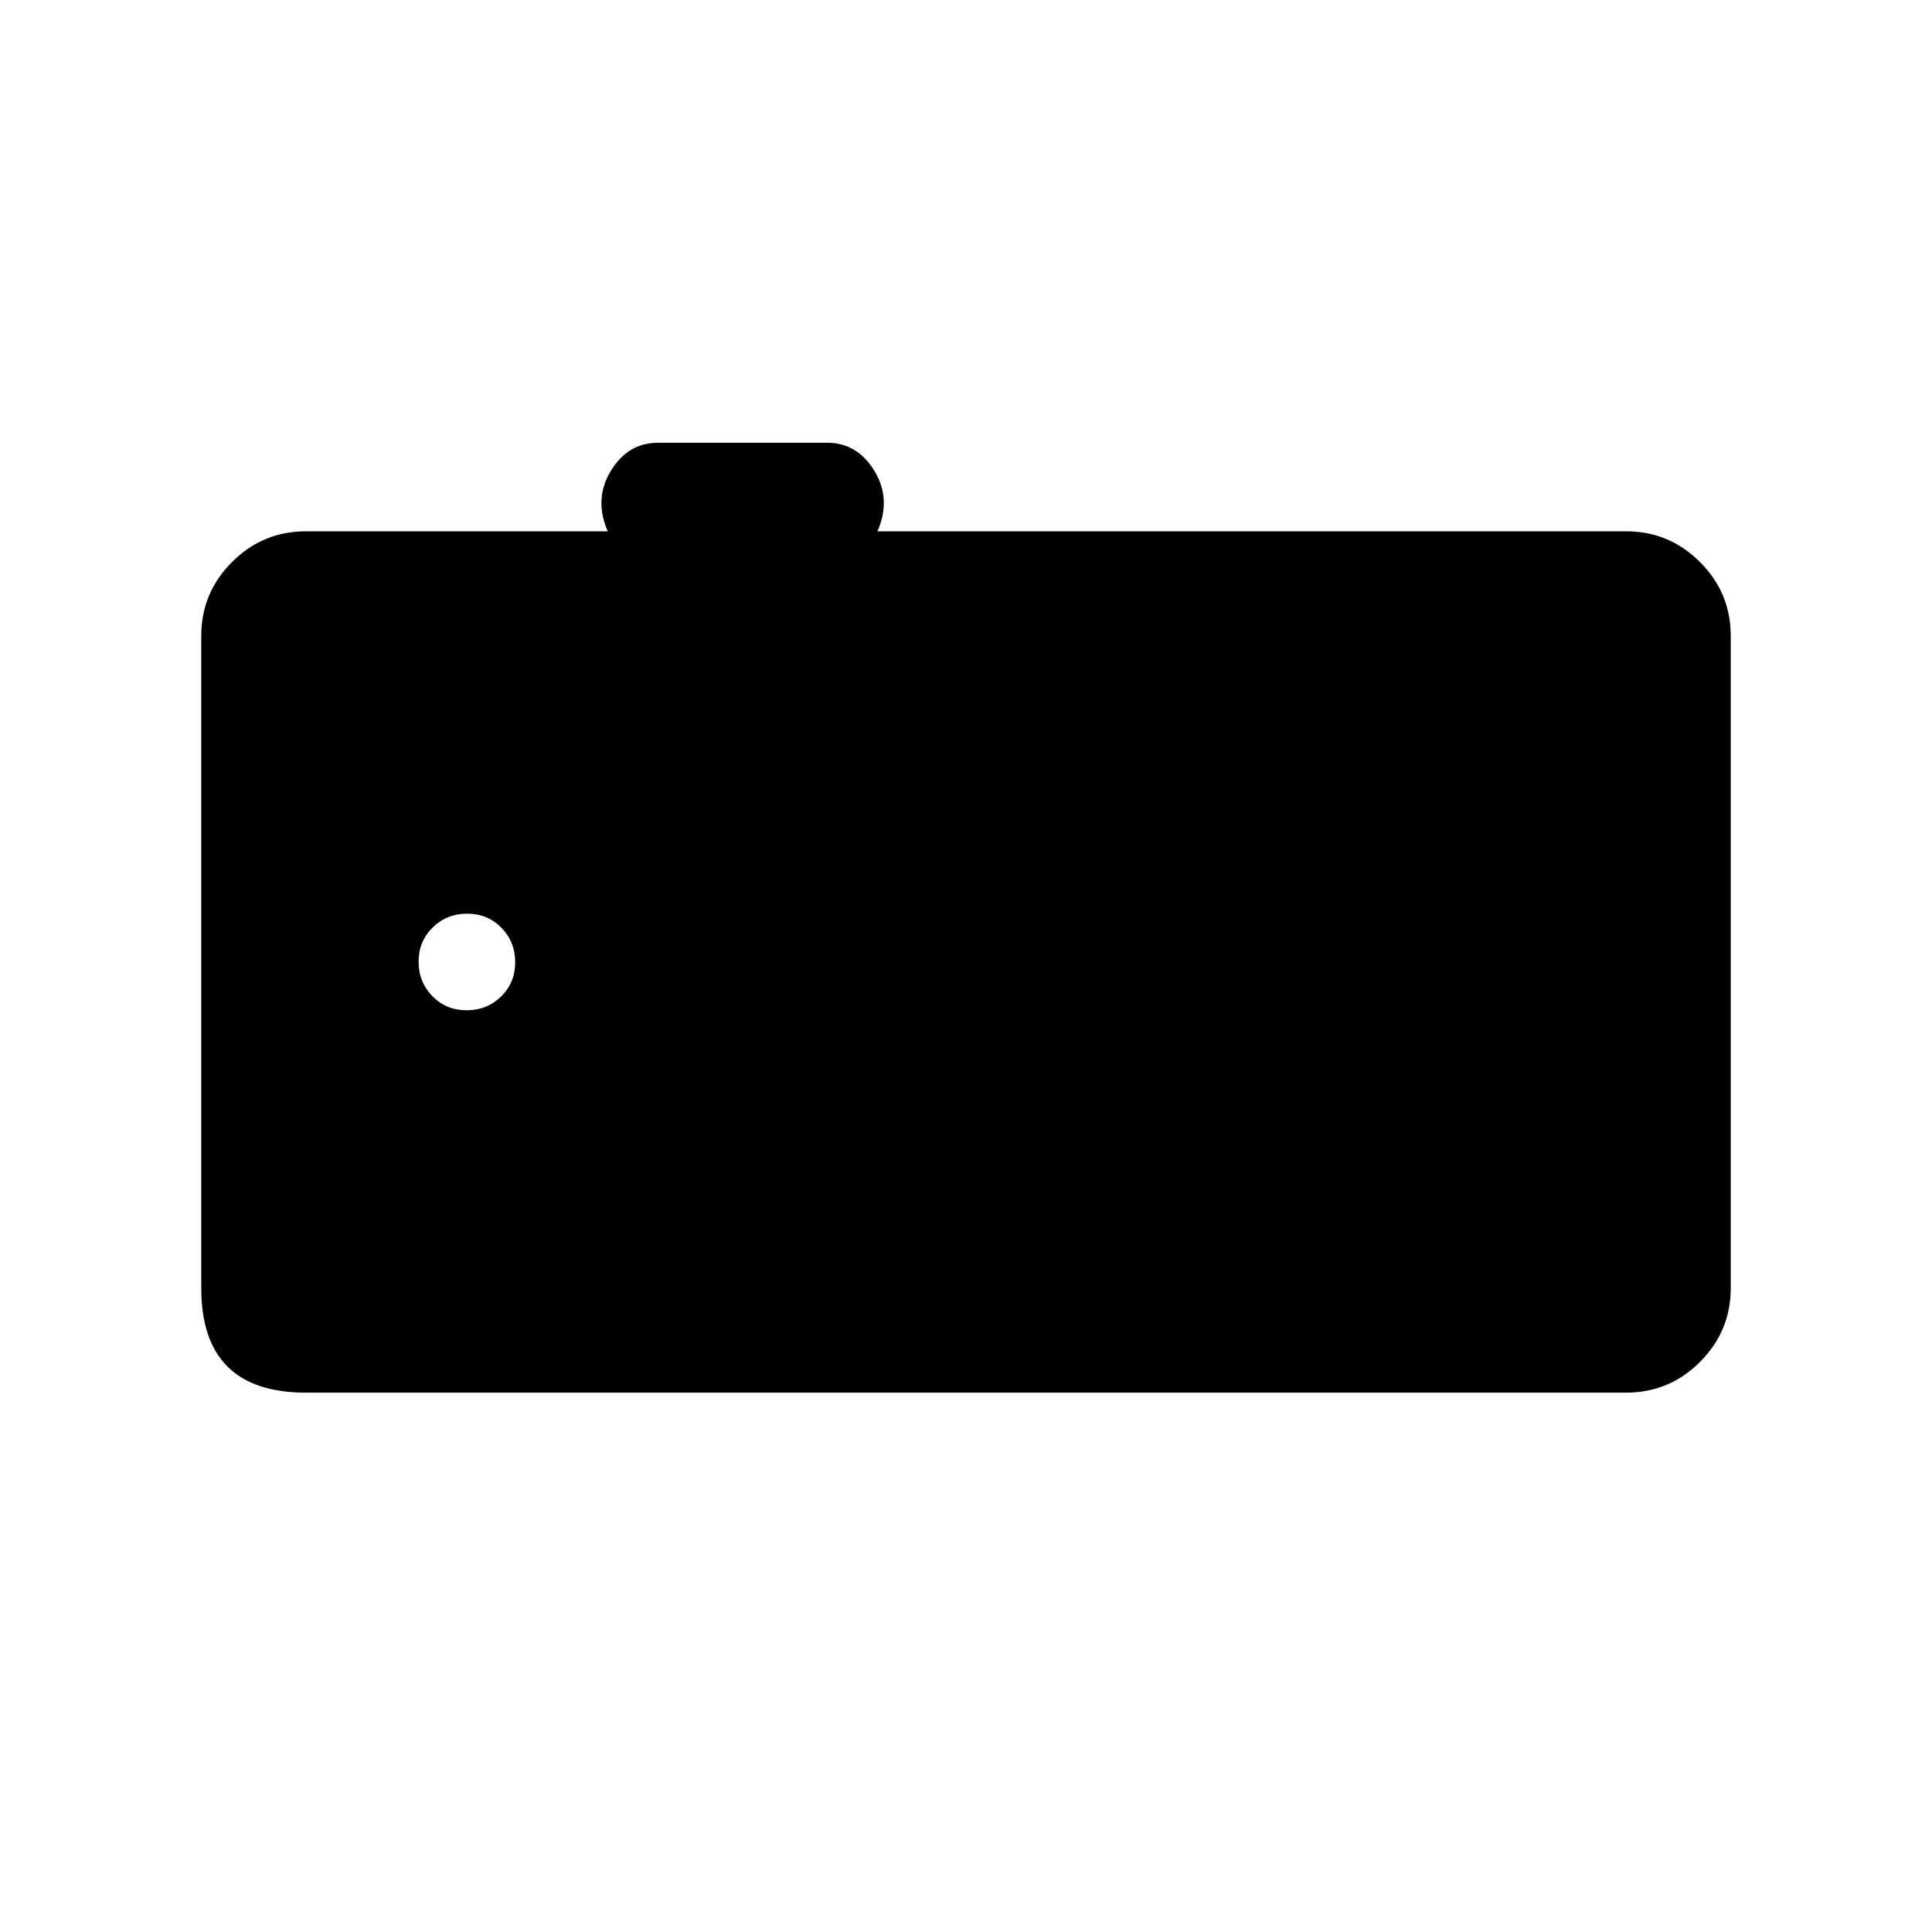 <svg xmlns="http://www.w3.org/2000/svg" height="20" viewBox="0 -960 960 960" width="20"><path d="M152-268q-26 0-39-13t-13-39v-324q0-21.45 15.28-36.72Q130.55-696 152-696h150q-7-16 1.5-30t23.5-14h84q15 0 23.5 14t1.5 30h372q21.45 0 36.72 15.28Q860-665.45 860-644v324q0 21.45-15.28 36.73Q829.45-268 808-268H152Zm79.86-190q10.14 0 17.14-6.86t7-17q0-10.14-6.86-17.14t-17-7Q222-506 215-499.14t-7 17q0 10.14 6.86 17.14t17 7Z"/></svg>